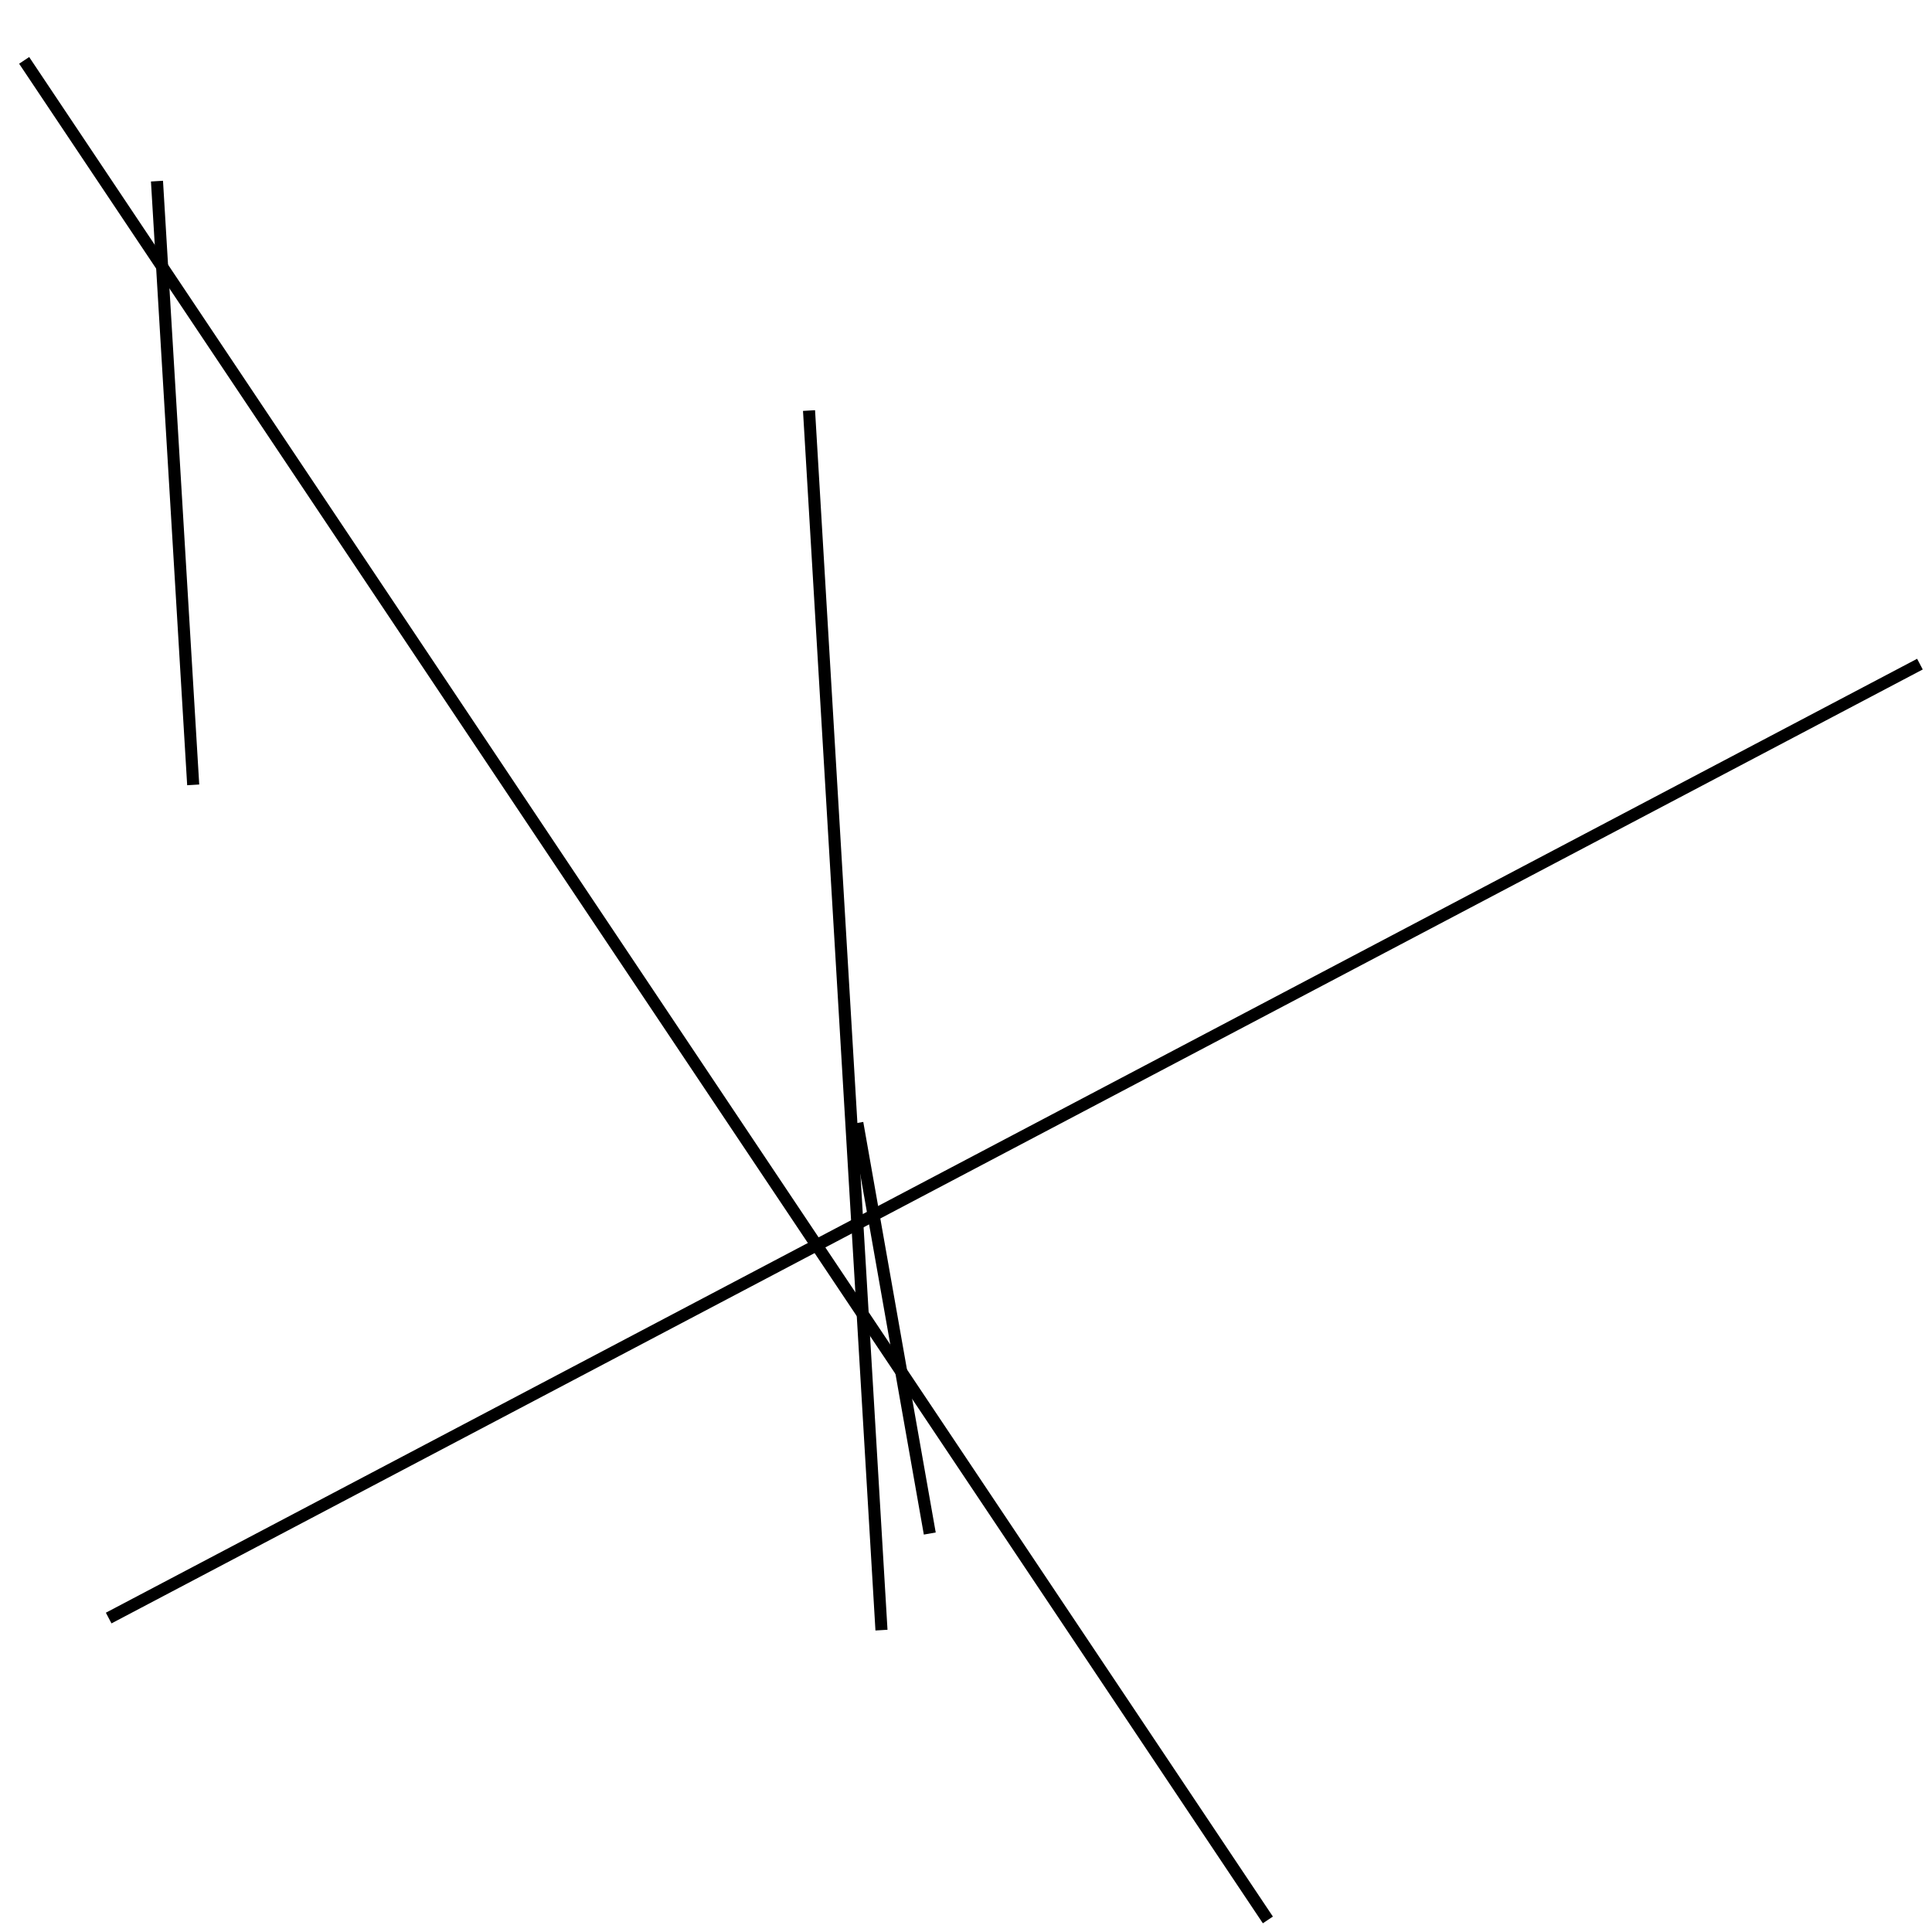 <?xml version="1.0" encoding="utf-8" ?>
<svg baseProfile="full" height="160" version="1.1" width="160" xmlns="http://www.w3.org/2000/svg" xmlns:ev="http://www.w3.org/2001/xml-events" xmlns:xlink="http://www.w3.org/1999/xlink"><defs /><line stroke="black" stroke-width="1" x1="159" x2="9" y1="55" y2="134" /><line stroke="black" stroke-width="1" x1="2" x2="105" y1="5" y2="159" /><line stroke="black" stroke-width="1" x1="73" x2="67" y1="135" y2="34" /><line stroke="black" stroke-width="1" x1="77" x2="71" y1="127" y2="93" /><line stroke="black" stroke-width="1" x1="16" x2="13" y1="65" y2="15" /></svg>